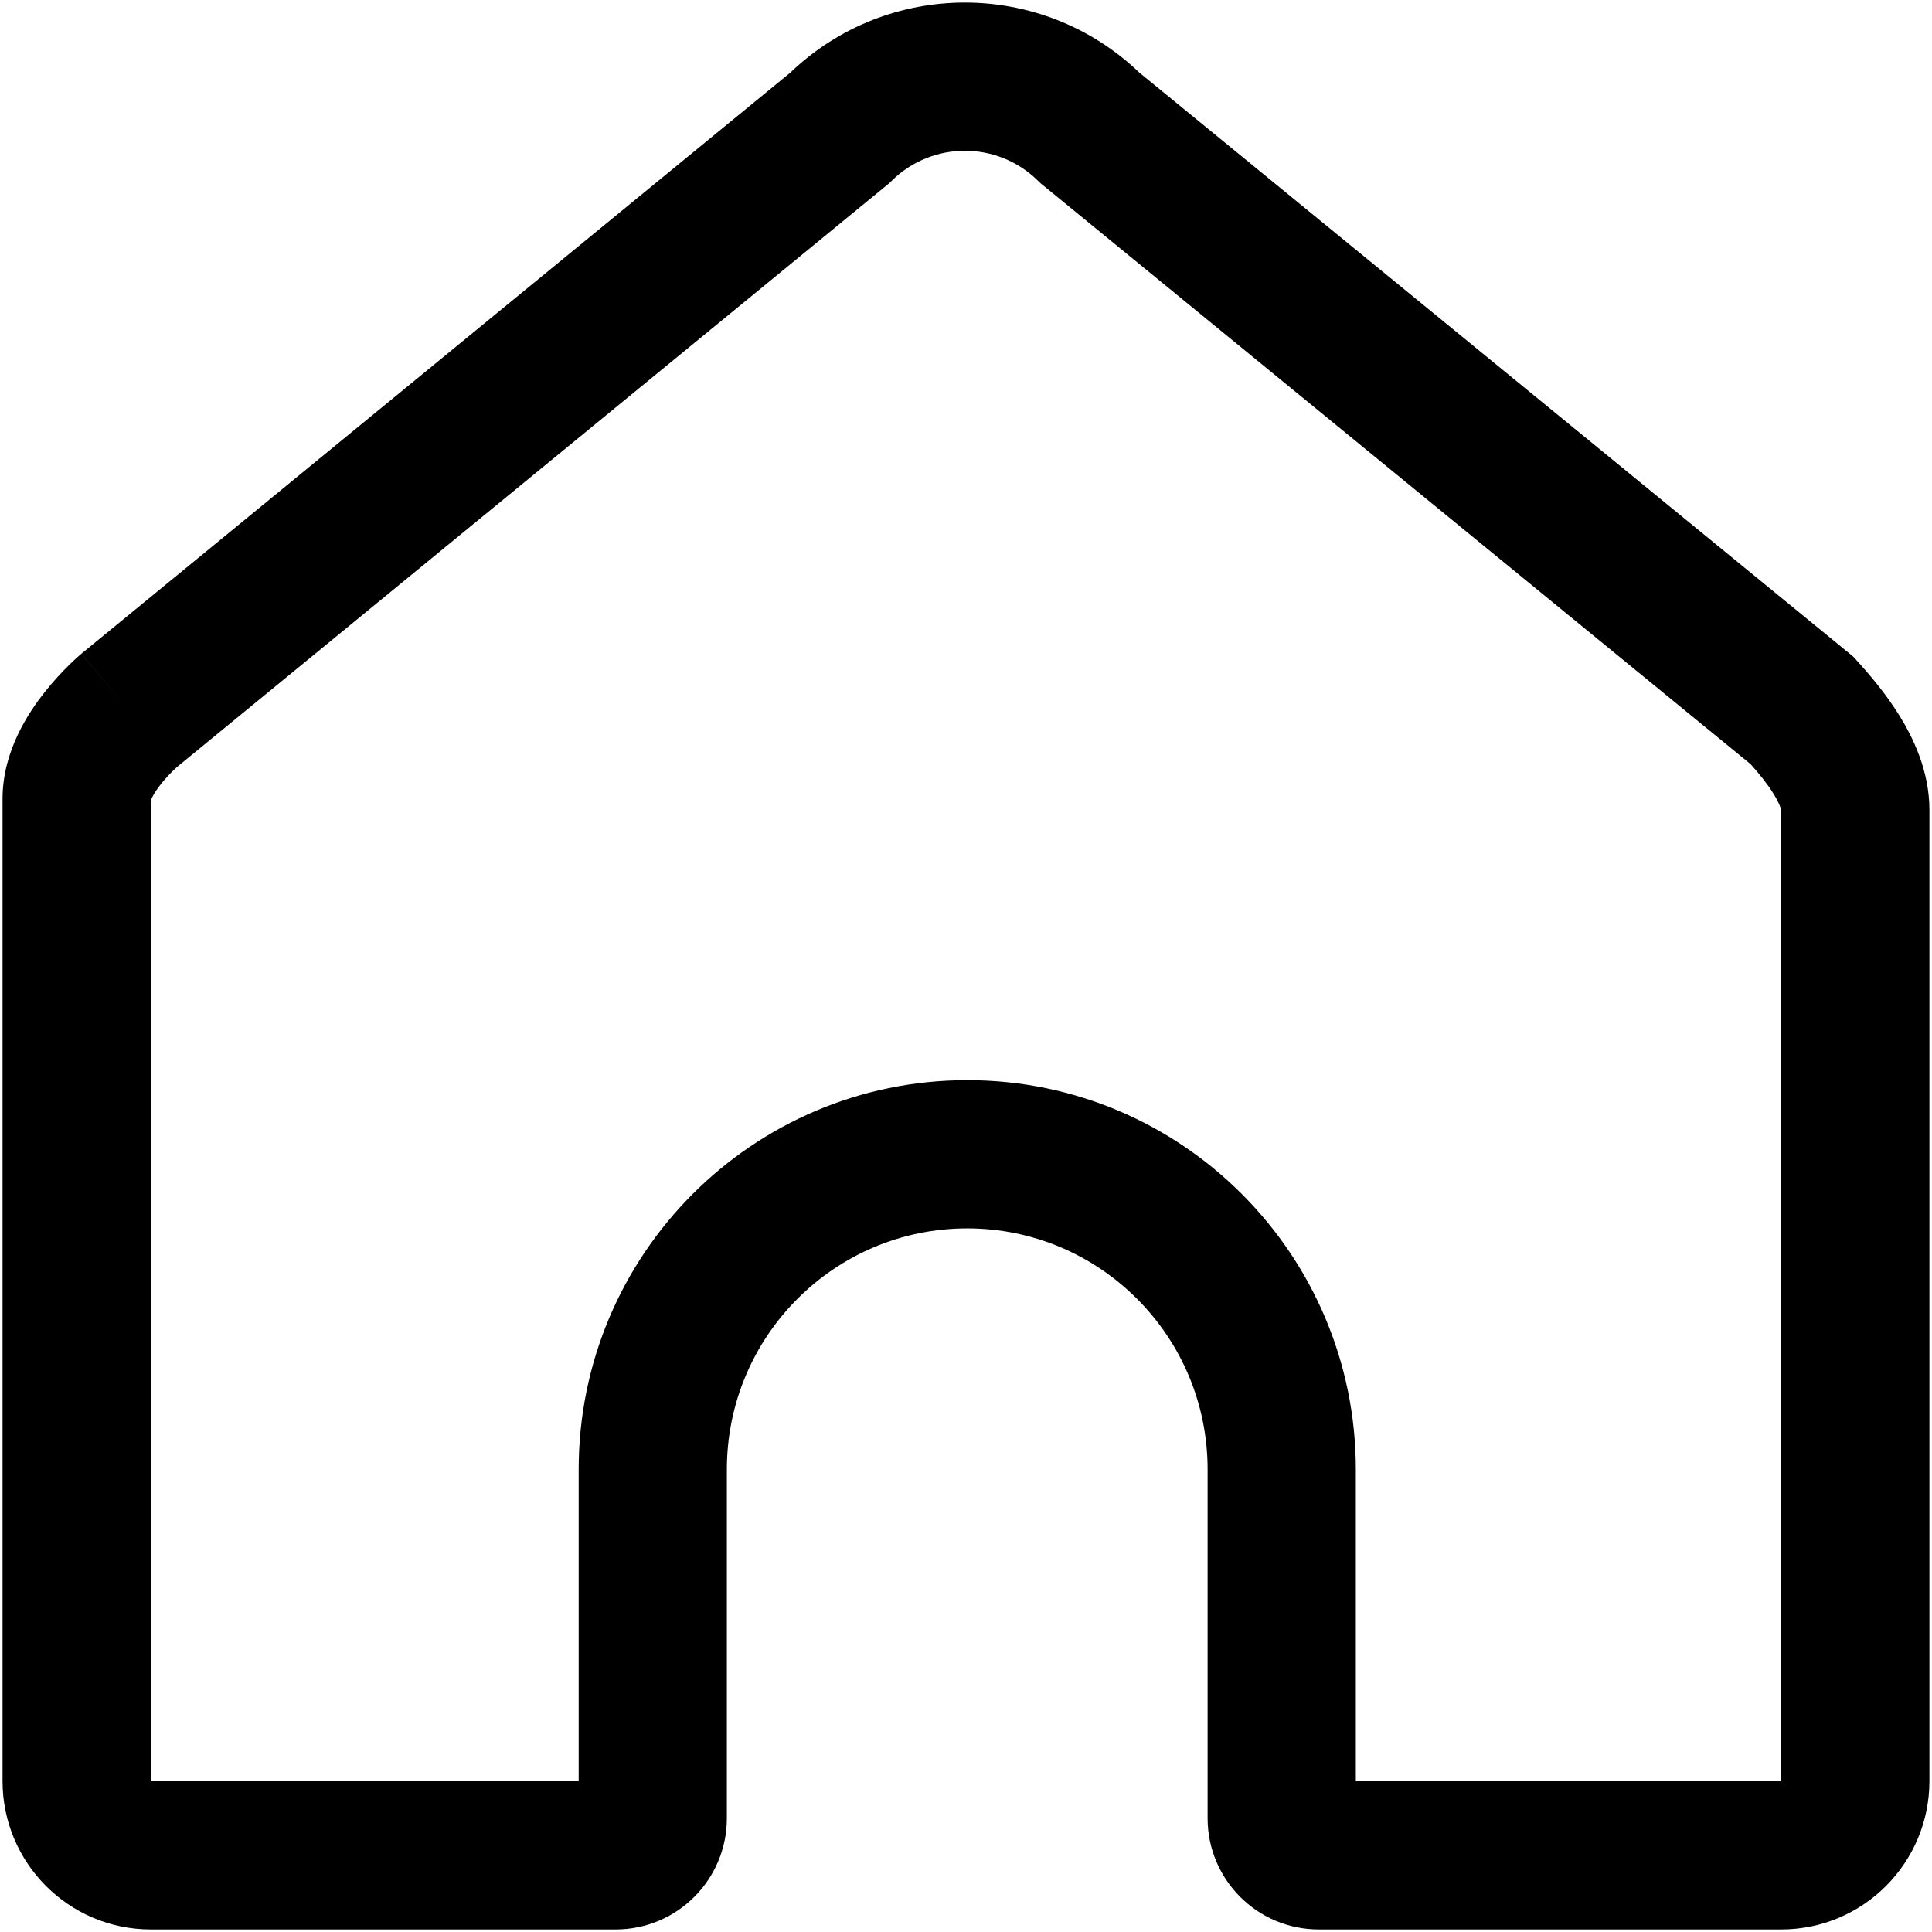 <svg width="54" height="54" viewBox="0 0 54 54" fill="none" xmlns="http://www.w3.org/2000/svg">
<path fill-rule="evenodd" clip-rule="evenodd" d="M31.843 2.027L51.796 18.35L51.899 18.463C52.209 18.805 52.685 19.349 53.088 19.998C53.472 20.618 53.928 21.549 53.928 22.641V49.781C53.928 52.067 52.078 53.929 49.786 53.929H36.86C35.144 53.929 33.753 52.537 33.753 50.821V41.073C33.753 37.346 30.74 34.334 27.035 34.334C23.329 34.334 20.316 37.346 20.316 41.073V50.821C20.316 52.537 18.925 53.929 17.209 53.929H4.214C1.921 53.929 0.071 52.067 0.071 49.781V22.324C0.071 20.972 0.823 19.883 1.252 19.341C1.502 19.026 1.747 18.769 1.928 18.591C2.02 18.5 2.099 18.427 2.158 18.374C2.188 18.347 2.213 18.325 2.232 18.308L2.258 18.286L2.267 18.278L2.273 18.273C2.273 18.273 2.274 18.272 3.608 19.857L2.274 18.272L2.295 18.255L22.088 2.031C24.815 -0.58 29.114 -0.582 31.843 2.027ZM4.944 21.44L4.933 21.45C4.912 21.469 4.876 21.502 4.831 21.547C4.737 21.639 4.616 21.767 4.499 21.914C4.379 22.065 4.293 22.201 4.243 22.307C4.228 22.338 4.219 22.36 4.214 22.375V49.781L4.214 49.784L4.216 49.786H16.174V41.073C16.174 35.068 21.032 30.191 27.035 30.191C33.038 30.191 37.896 35.068 37.896 41.073V49.786H49.784L49.785 49.784L49.786 49.781V22.641C49.786 22.648 49.787 22.648 49.786 22.641C49.779 22.611 49.742 22.462 49.568 22.182C49.394 21.902 49.165 21.622 48.932 21.36L29.08 5.118L29.012 5.052C27.876 3.934 26.058 3.935 24.922 5.054L24.855 5.12L4.944 21.44Z" fill="black"/>
</svg>
